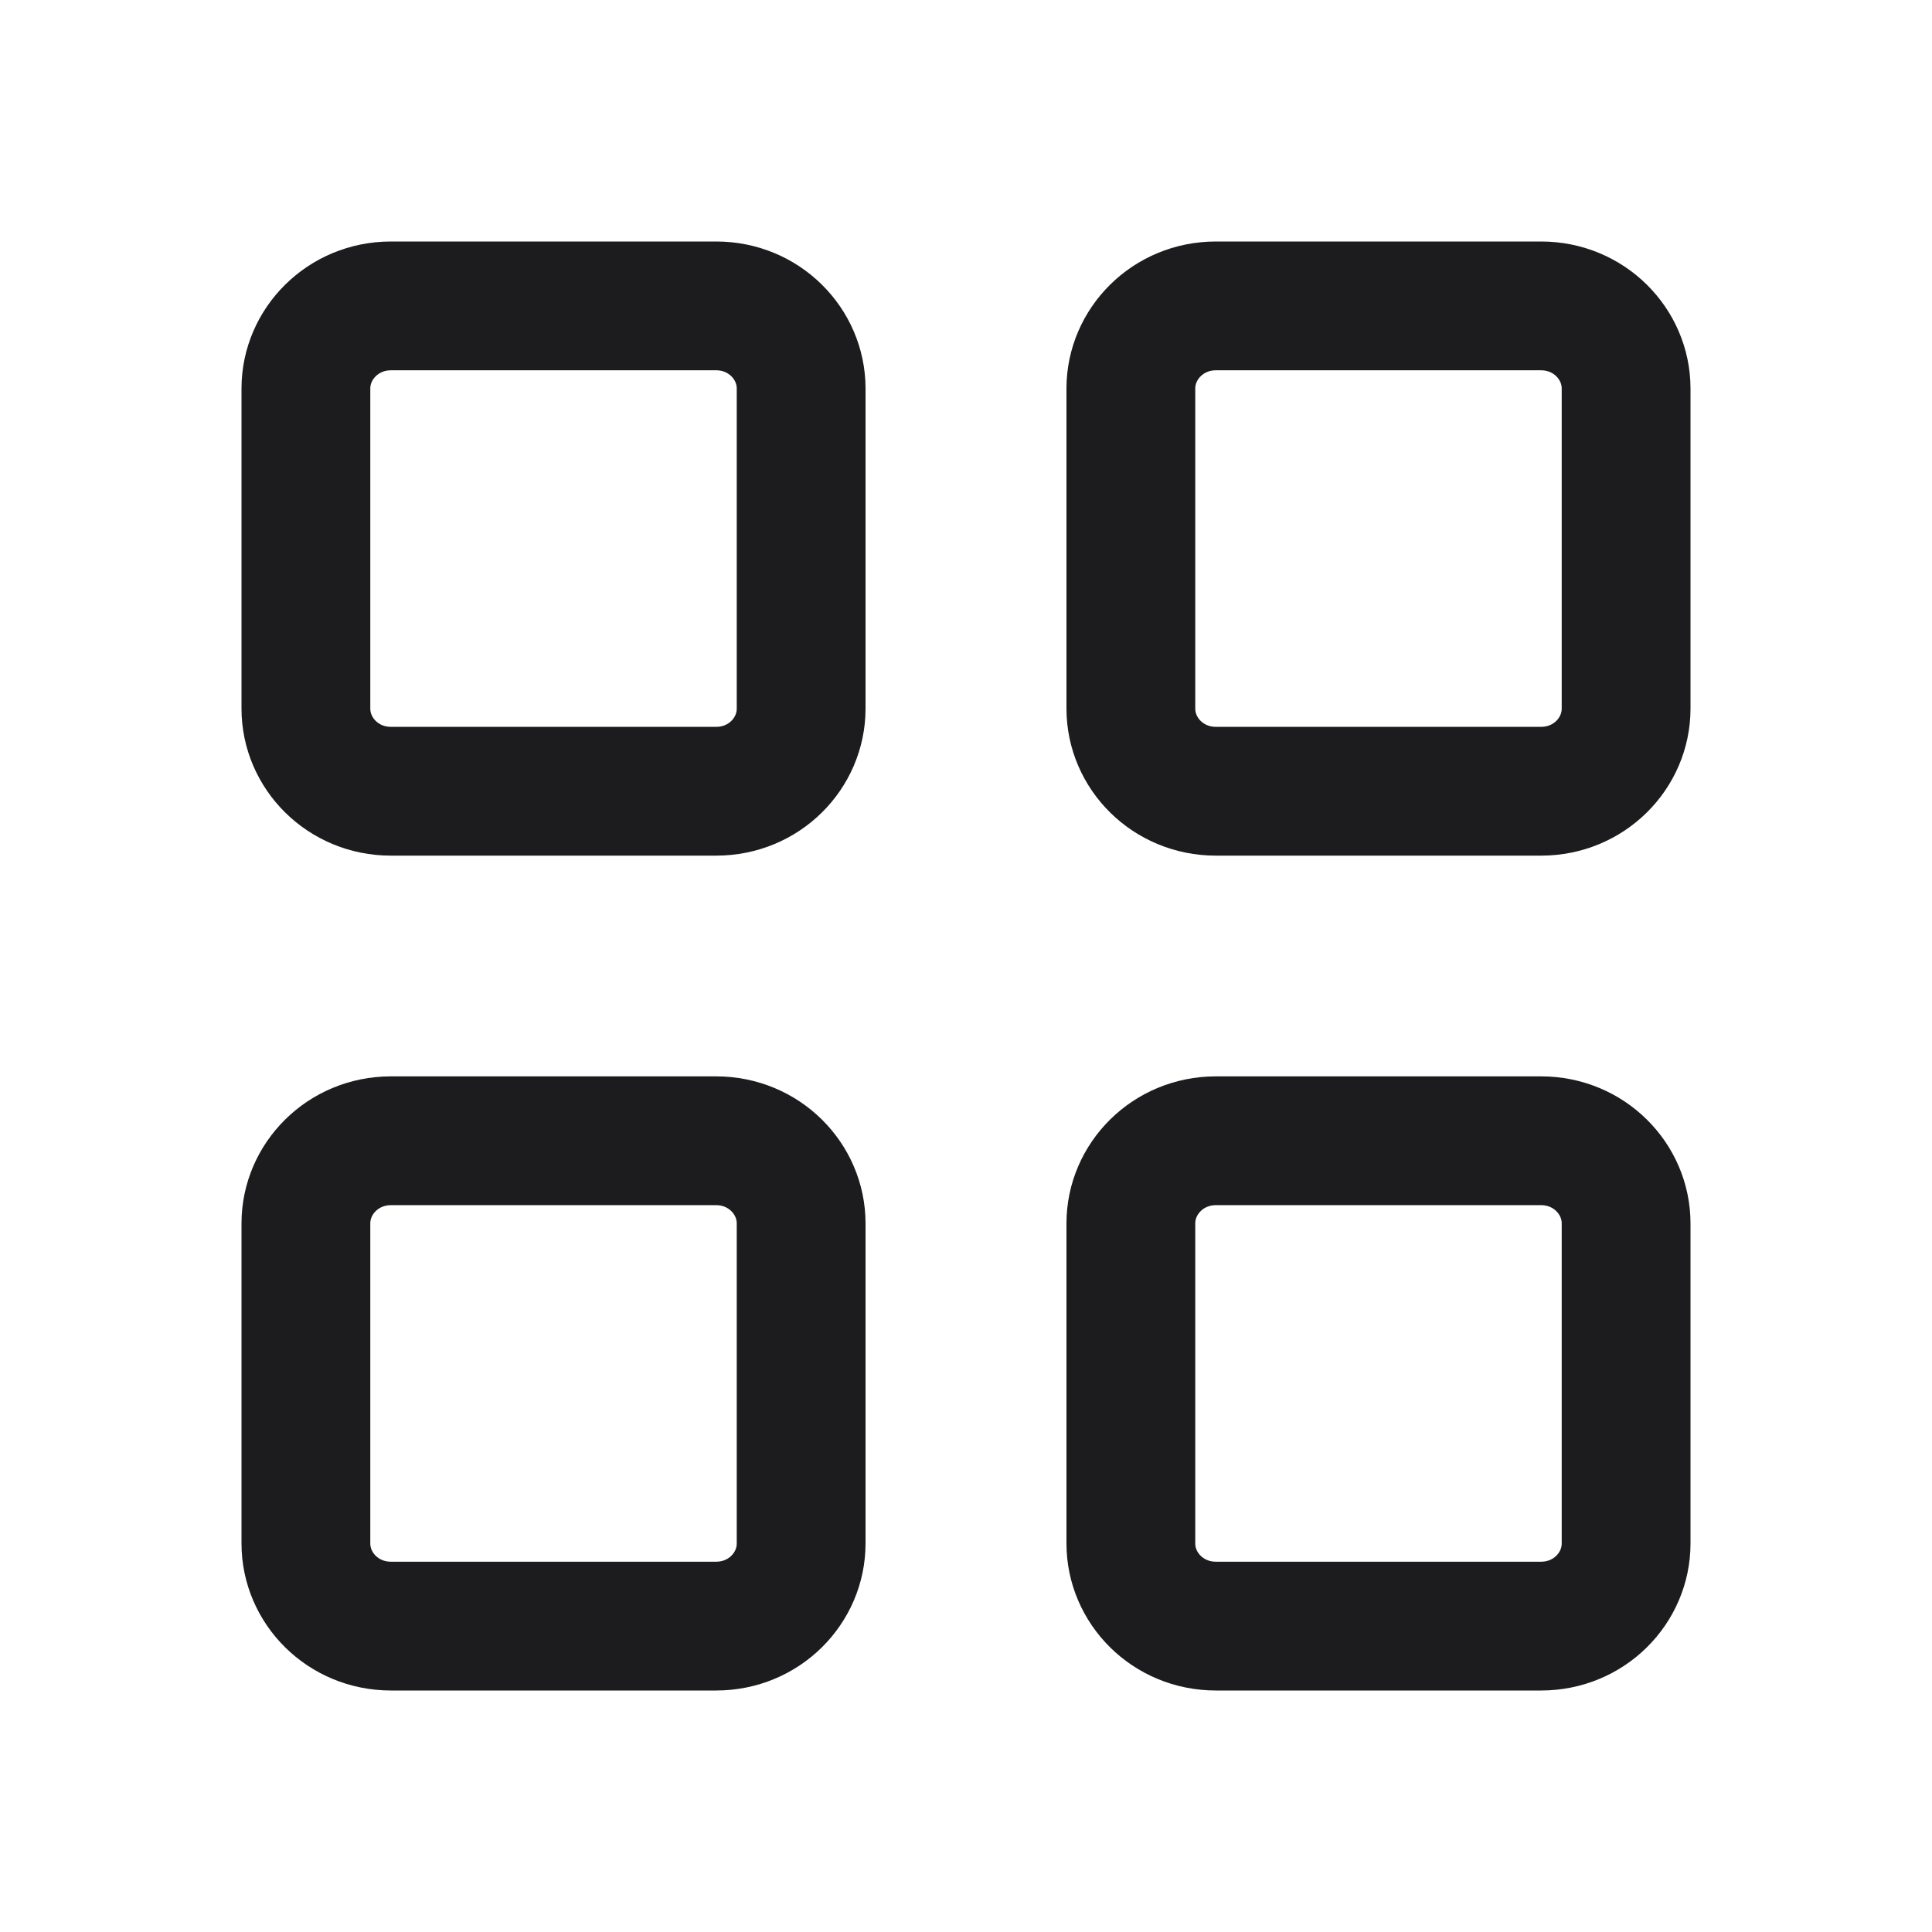 <svg width="24" height="24" viewBox="0 0 24 24" fill="none" xmlns="http://www.w3.org/2000/svg">
<path d="M15.104 3.8H19.144C19.739 3.8 20.2 4.272 20.2 4.826V8.803C20.2 9.358 19.739 9.829 19.144 9.829H15.104C14.509 9.829 14.048 9.358 14.048 8.803V4.826C14.048 4.272 14.509 3.8 15.104 3.8ZM15.104 14.171H19.144C19.739 14.171 20.2 14.643 20.2 15.197V19.174C20.2 19.729 19.739 20.2 19.144 20.2H15.104C14.509 20.2 14.048 19.729 14.048 19.174V15.197C14.048 14.643 14.509 14.171 15.104 14.171ZM4.856 3.8H8.897C9.492 3.8 9.952 4.272 9.952 4.826V8.803C9.952 9.358 9.492 9.829 8.897 9.829H4.856C4.261 9.829 3.8 9.358 3.8 8.803V4.826C3.8 4.272 4.261 3.8 4.856 3.8ZM4.856 14.171H8.896C9.491 14.171 9.952 14.643 9.952 15.197V19.174C9.952 19.729 9.491 20.2 8.896 20.2H4.856C4.261 20.2 3.8 19.729 3.8 19.174V15.197C3.8 14.643 4.261 14.171 4.856 14.171Z" stroke="#1C1C1E" stroke-width="1.6"/>
</svg>
